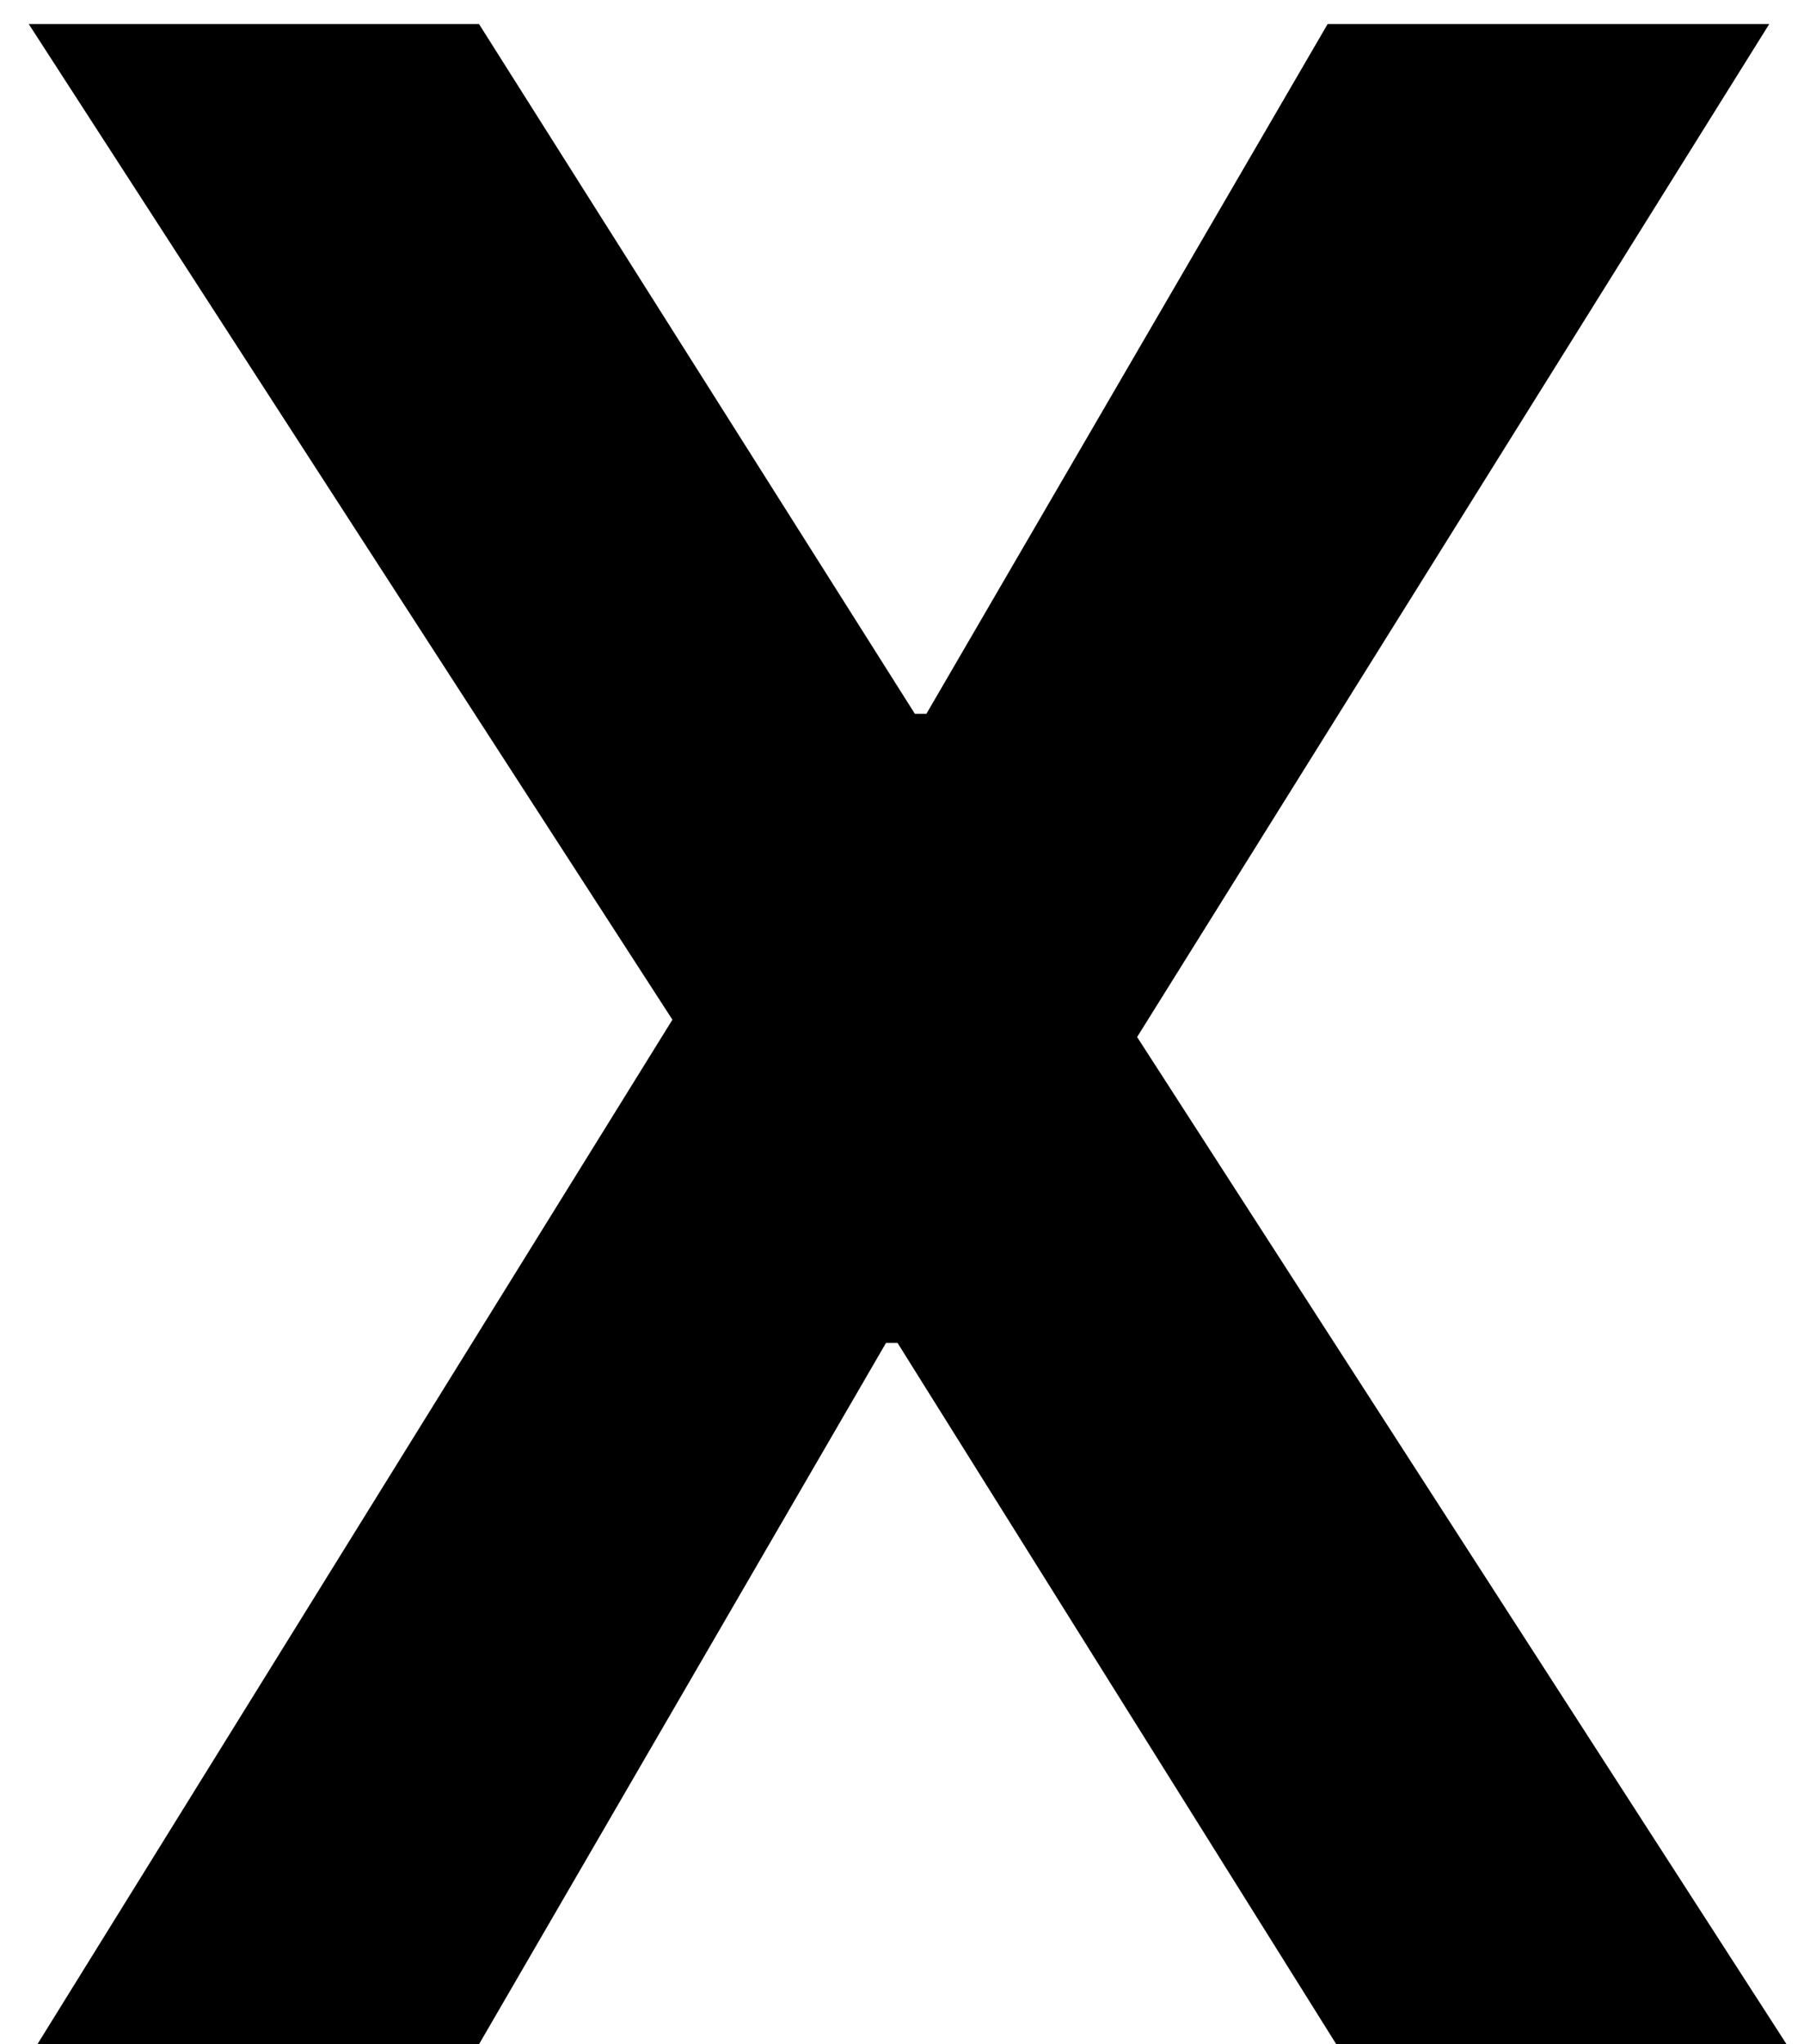 <svg width="30" height="34" viewBox="0 0 30 34" fill="none" xmlns="http://www.w3.org/2000/svg">
<path d="M0.622 34L11.182 16.96L0.478 0.4H7.966L15.214 11.872H15.406L22.078 0.4H29.422L18.91 17.248L29.71 34H22.222L14.926 22.336H14.734L7.966 34H0.622Z" fill="black"/>
</svg>
